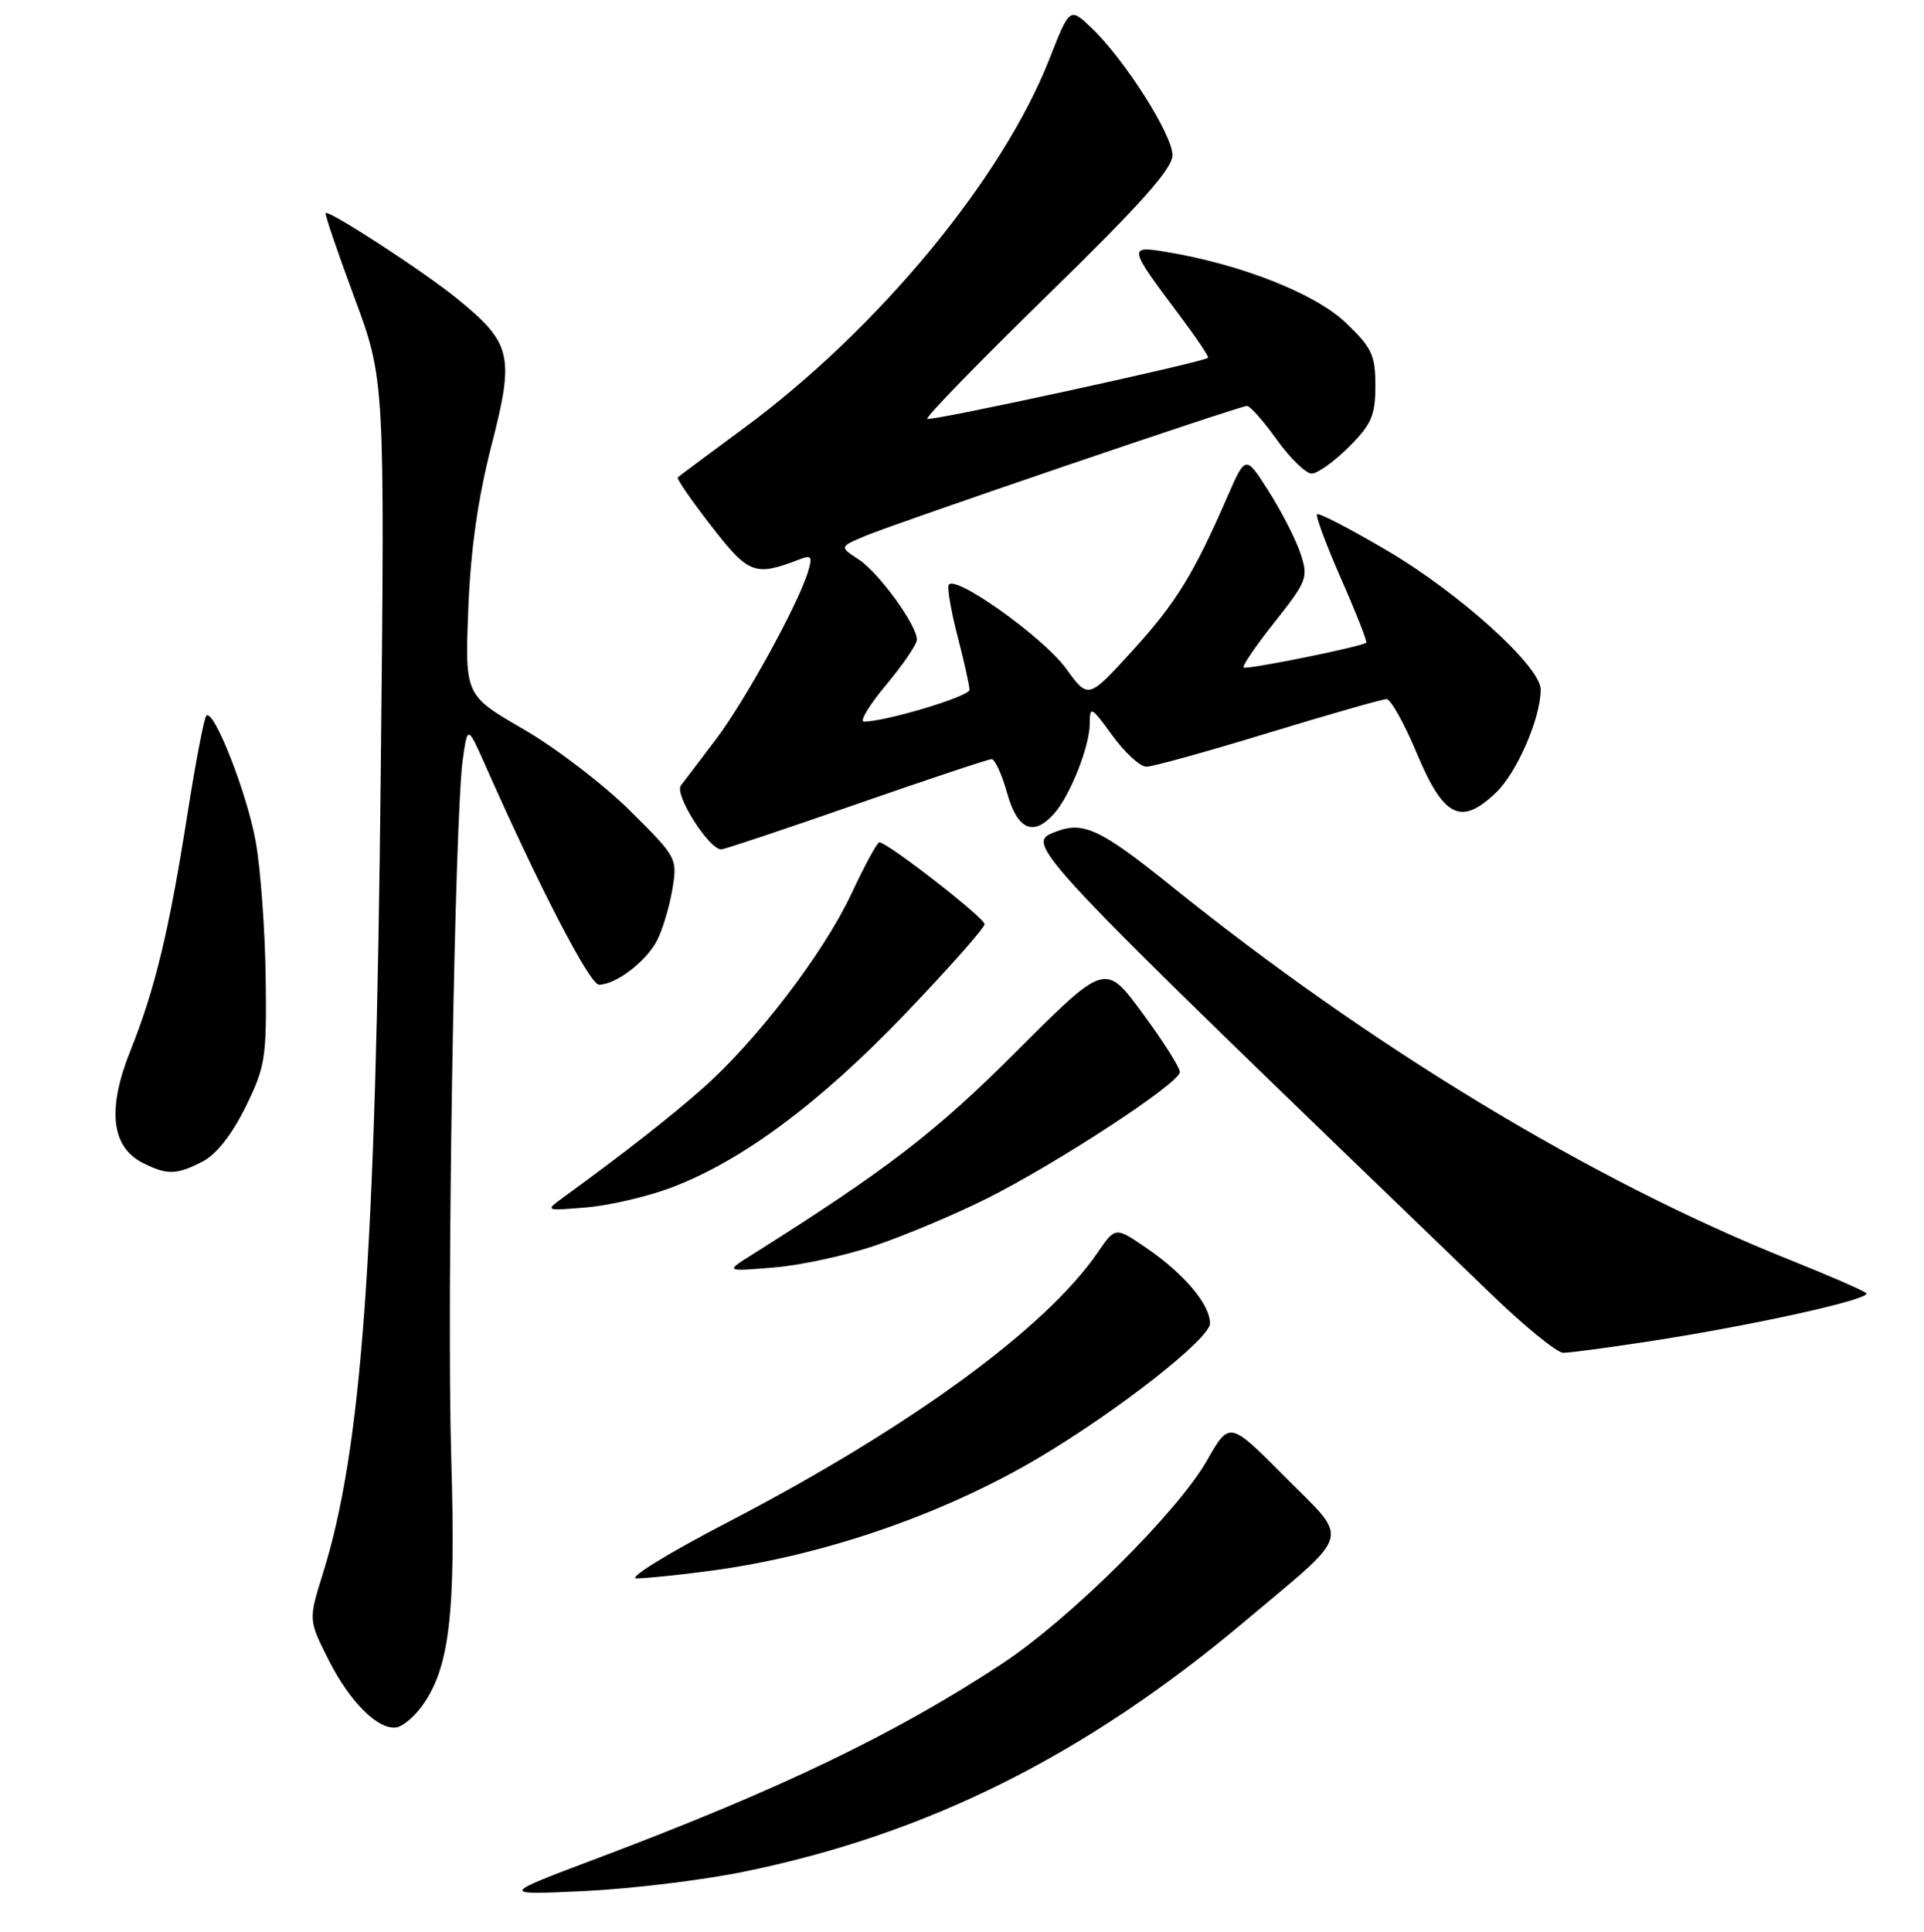 <?xml version="1.0" encoding="UTF-8" standalone="no"?>
<!DOCTYPE svg PUBLIC "-//W3C//DTD SVG 1.1//EN" "http://www.w3.org/Graphics/SVG/1.1/DTD/svg11.dtd" >
<svg xmlns="http://www.w3.org/2000/svg" xmlns:xlink="http://www.w3.org/1999/xlink" version="1.1" viewBox="0 0 256 257">
 <g >
 <path fill="currentColor"
d=" M 98.91 249.02 C 123.36 244.03 144.38 233.55 165.50 215.80 C 180.13 203.50 179.65 205.21 170.98 196.48 C 163.59 189.04 163.59 189.04 160.61 194.27 C 156.67 201.19 142.30 215.44 133.26 221.38 C 119.06 230.72 103.71 238.09 79.50 247.21 C 66.50 252.11 66.50 252.11 77.72 251.58 C 83.89 251.29 93.42 250.14 98.91 249.02 Z  M 56.12 227.00 C 59.81 221.95 60.67 214.74 60.04 194.00 C 59.42 173.31 60.49 108.57 61.58 101.00 C 62.22 96.50 62.22 96.50 64.66 102.00 C 71.79 118.11 78.48 131.00 79.70 131.00 C 81.93 131.00 86.00 127.90 87.43 125.10 C 88.16 123.67 89.08 120.61 89.46 118.31 C 90.15 114.18 90.07 114.03 83.78 107.81 C 80.28 104.34 73.91 99.47 69.63 97.00 C 61.86 92.50 61.86 92.50 62.31 81.00 C 62.62 73.08 63.59 66.30 65.40 59.24 C 68.48 47.27 68.10 45.65 60.77 39.69 C 56.35 36.10 43.76 27.91 43.33 28.34 C 43.19 28.48 44.91 33.52 47.14 39.54 C 51.21 50.50 51.21 50.50 50.66 103.00 C 49.99 167.28 48.15 192.74 42.98 209.29 C 41.04 215.50 41.04 215.50 43.73 220.84 C 46.58 226.50 50.41 230.27 52.83 229.79 C 53.63 229.63 55.11 228.38 56.12 227.00 Z  M 94.68 208.95 C 109.67 206.93 125.54 201.45 138.24 193.92 C 148.77 187.67 161.00 178.08 161.00 176.06 C 161.00 173.56 157.60 169.51 152.63 166.09 C 148.41 163.19 148.41 163.19 146.07 166.61 C 139.12 176.75 121.01 189.94 96.76 202.55 C 88.92 206.62 83.48 209.97 84.68 209.98 C 85.88 209.99 90.38 209.53 94.68 208.95 Z  M 218.91 178.53 C 233.06 176.38 249.22 172.80 248.31 172.03 C 247.86 171.65 243.22 169.64 238.00 167.55 C 211.89 157.11 182.40 139.27 155.79 117.83 C 146.52 110.36 144.15 109.24 140.58 110.61 C 136.21 112.28 135.60 111.63 198.48 172.23 C 202.89 176.49 207.18 179.97 208.00 179.97 C 208.82 179.97 213.74 179.32 218.91 178.53 Z  M 116.63 165.64 C 120.56 164.30 127.08 161.55 131.13 159.53 C 140.54 154.85 157.00 144.08 156.98 142.62 C 156.98 142.00 154.74 138.48 152.01 134.78 C 147.06 128.06 147.06 128.06 135.28 139.84 C 124.46 150.66 118.06 155.58 100.00 166.96 C 96.50 169.16 96.50 169.16 103.00 168.62 C 106.58 168.33 112.71 166.99 116.63 165.64 Z  M 89.30 158.00 C 98.68 154.47 109.00 146.81 120.39 134.93 C 126.22 128.84 131.00 123.45 131.00 122.95 C 131.00 122.10 118.12 112.09 117.00 112.05 C 116.72 112.05 115.04 115.15 113.26 118.95 C 109.53 126.88 100.62 138.52 93.43 144.85 C 89.09 148.68 82.96 153.47 74.96 159.29 C 72.50 161.09 72.50 161.09 78.00 160.63 C 81.03 160.38 86.11 159.20 89.30 158.00 Z  M 26.97 154.52 C 28.79 153.58 30.87 150.92 32.67 147.27 C 35.32 141.87 35.49 140.76 35.35 130.00 C 35.26 123.67 34.67 115.58 34.03 112.00 C 32.87 105.51 28.44 94.23 27.45 95.22 C 27.16 95.51 26.04 101.32 24.97 108.12 C 22.51 123.78 20.65 131.55 17.35 139.79 C 14.24 147.55 14.80 152.59 19.00 154.71 C 22.24 156.34 23.49 156.31 26.97 154.52 Z  M 113.92 107.00 C 123.39 103.70 131.50 101.00 131.94 101.00 C 132.38 101.00 133.31 103.03 134.00 105.50 C 135.37 110.40 137.50 111.34 140.25 108.25 C 142.41 105.82 145.00 99.26 145.00 96.23 C 145.00 93.88 145.22 94.00 148.01 97.85 C 149.66 100.13 151.70 102.00 152.54 102.00 C 153.38 102.00 160.68 99.97 168.77 97.50 C 176.86 95.03 183.94 93.01 184.49 93.01 C 185.05 93.02 186.87 96.28 188.53 100.26 C 192.10 108.77 194.40 109.90 199.06 105.44 C 201.85 102.77 205.00 95.51 205.00 91.74 C 205.00 88.68 194.23 78.93 184.58 73.26 C 179.67 70.37 175.47 68.19 175.25 68.42 C 175.03 68.64 176.47 72.52 178.46 77.04 C 180.45 81.56 181.94 85.37 181.79 85.50 C 181.14 86.04 165.81 89.14 165.47 88.80 C 165.26 88.60 167.13 85.86 169.63 82.72 C 173.91 77.31 174.10 76.83 173.05 73.66 C 172.44 71.81 170.55 68.10 168.84 65.41 C 165.74 60.52 165.74 60.52 163.34 66.01 C 158.80 76.44 156.48 80.20 150.65 86.60 C 144.80 93.02 144.80 93.02 141.86 88.96 C 138.79 84.73 126.77 76.19 126.21 77.86 C 126.04 78.38 126.59 81.51 127.45 84.80 C 128.30 88.09 129.00 91.23 129.00 91.77 C 129.00 92.65 117.86 96.00 114.95 96.00 C 114.33 96.00 115.66 93.80 117.91 91.11 C 120.16 88.42 122.00 85.71 122.00 85.09 C 122.00 83.16 116.93 76.18 114.24 74.42 C 111.69 72.75 111.69 72.75 115.08 71.32 C 119.33 69.54 164.93 54.00 165.93 54.00 C 166.33 54.00 168.12 56.02 169.89 58.50 C 171.67 60.98 173.76 63.00 174.53 63.00 C 175.30 63.00 177.52 61.41 179.47 59.47 C 182.49 56.44 183.00 55.27 183.00 51.31 C 183.00 47.22 182.54 46.25 179.01 42.89 C 174.94 39.03 165.08 35.15 155.16 33.51 C 150.08 32.67 150.13 32.88 156.92 41.92 C 159.16 44.91 160.88 47.46 160.74 47.60 C 160.14 48.19 123.77 56.10 123.38 55.72 C 123.15 55.48 130.39 48.04 139.48 39.17 C 151.81 27.14 156.00 22.44 156.00 20.64 C 156.00 17.92 149.65 7.92 145.24 3.72 C 142.34 0.95 142.34 0.95 139.62 7.87 C 133.37 23.80 116.83 43.78 99.00 56.94 C 94.33 60.39 90.35 63.34 90.18 63.51 C 90.00 63.68 92.01 66.59 94.65 69.99 C 99.64 76.42 100.43 76.71 106.37 74.42 C 107.97 73.80 108.13 74.04 107.50 76.10 C 106.19 80.41 99.05 93.39 95.23 98.40 C 93.18 101.09 91.09 103.84 90.59 104.51 C 89.70 105.70 94.33 113.00 95.97 113.00 C 96.37 113.00 104.45 110.30 113.92 107.00 Z "/>
</g>
</svg>